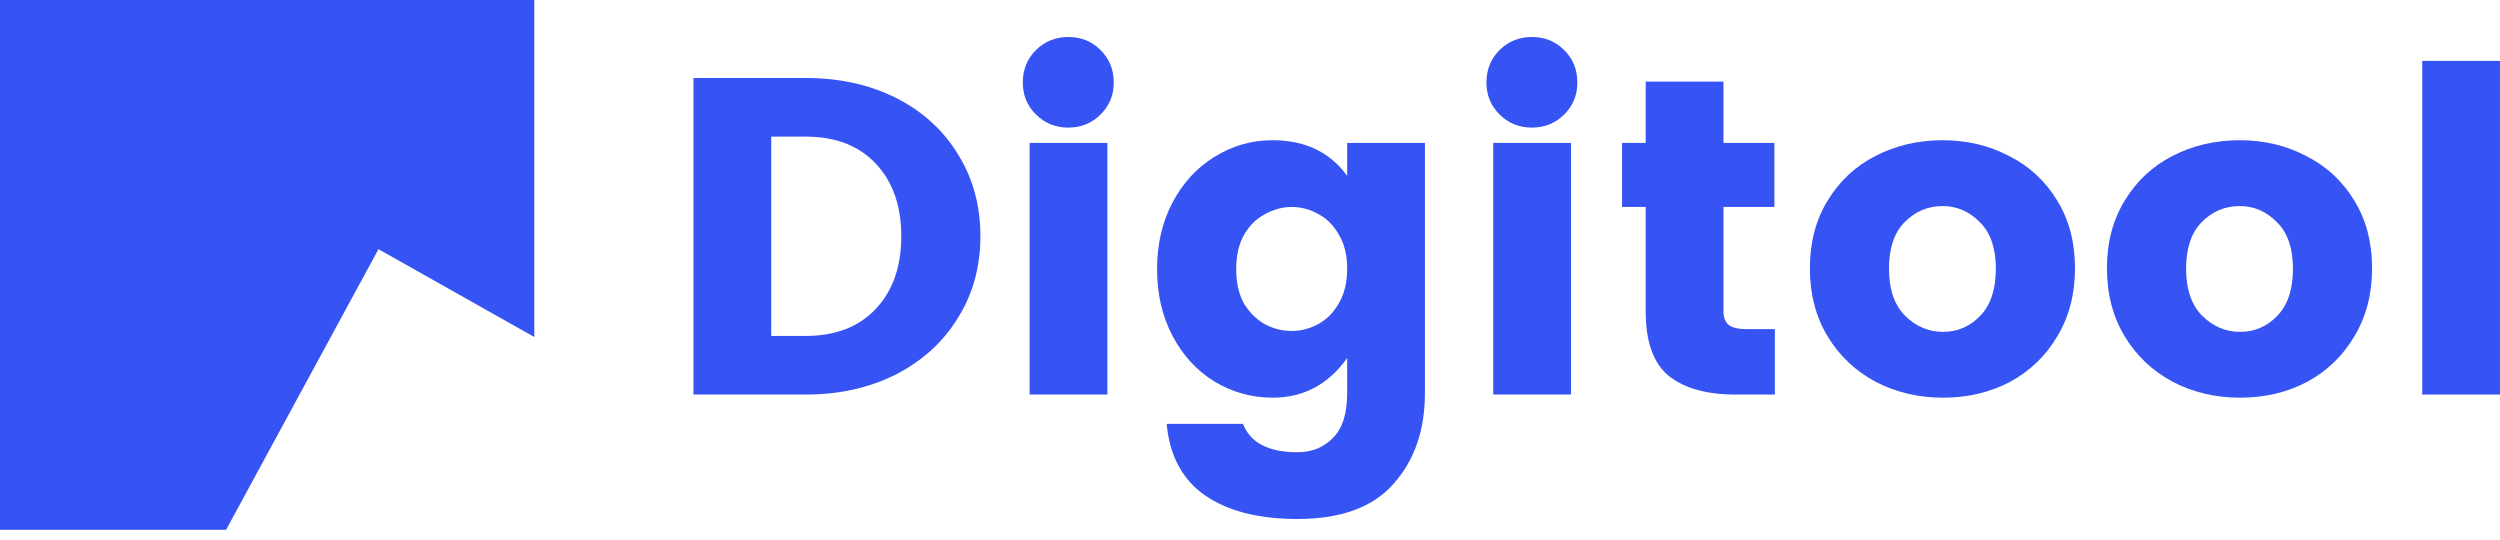<svg width="125" height="27" viewBox="0 0 125 27" version="1.1" xmlns="http://www.w3.org/2000/svg" xmlns:xlink="http://www.w3.org/1999/xlink">
<title>digitool-logo</title>
<desc>Created using Figma</desc>
<g id="Canvas" transform="translate(-119 416)">
<g id="digitool-logo">
<use xlink:href="#path0_fill" transform="translate(119 -416)" fill="#3653F4"/>
<use xlink:href="#path1_fill" transform="translate(119 -416)" fill="#3653F4"/>
<use xlink:href="#path2_fill" transform="translate(119 -416)" fill="#3653F4"/>
<use xlink:href="#path3_fill" transform="translate(119 -416)" fill="#3653F4"/>
<use xlink:href="#path4_fill" transform="translate(119 -416)" fill="#3653F4"/>
<use xlink:href="#path5_fill" transform="translate(119 -416)" fill="#3653F4"/>
<use xlink:href="#path6_fill" transform="translate(119 -416)" fill="#3653F4"/>
<use xlink:href="#path7_fill" transform="translate(119 -416)" fill="#3653F4"/>
<use xlink:href="#path8_fill" transform="translate(119 -416)" fill="#3653F4"/>
</g>
</g>
<defs>
<path id="path0_fill" d="M 26.715 0L 0 0L 0 26.49L 11.304 26.49L 18.923 12.459L 26.715 16.85L 26.715 0Z"/>
<path id="path1_fill" d="M 49.02 11.813C 49.02 13.347 48.641 14.714 47.883 15.917C 47.14 17.119 46.102 18.058 44.768 18.735C 43.45 19.396 41.956 19.727 40.289 19.727L 34.673 19.727L 34.673 3.9L 40.289 3.9C 41.972 3.9 43.472 4.231 44.791 4.892C 46.11 5.554 47.14 6.485 47.883 7.688C 48.641 8.89 49.02 10.265 49.02 11.813ZM 40.289 16.796C 41.775 16.796 42.942 16.345 43.791 15.443C 44.639 14.541 45.064 13.332 45.064 11.813C 45.064 10.295 44.639 9.086 43.791 8.184C 42.942 7.282 41.775 6.831 40.289 6.831L 38.561 6.831L 38.561 16.796L 40.289 16.796Z"/>
<path id="path2_fill" d="M 51.14 4.126C 51.14 3.479 51.36 2.938 51.8 2.502C 52.239 2.067 52.777 1.849 53.414 1.849C 54.051 1.849 54.589 2.067 55.028 2.502C 55.468 2.938 55.688 3.479 55.688 4.126C 55.688 4.757 55.468 5.29 55.028 5.726C 54.589 6.162 54.051 6.38 53.414 6.38C 52.777 6.38 52.239 6.162 51.8 5.726C 51.36 5.29 51.14 4.757 51.14 4.126ZM 55.369 7.147L 55.369 19.727L 51.481 19.727L 51.481 7.147L 55.369 7.147Z"/>
<path id="path3_fill" d="M 63.629 7.011C 65.251 7.011 66.494 7.605 67.358 8.792L 67.358 7.147L 71.246 7.147L 71.246 19.659C 71.246 21.508 70.723 23.018 69.677 24.191C 68.647 25.363 67.047 25.949 64.88 25.949C 62.94 25.949 61.401 25.558 60.264 24.777C 59.127 23.995 58.483 22.8 58.332 21.192L 62.151 21.192C 62.515 22.139 63.425 22.612 64.88 22.612C 65.592 22.612 66.183 22.372 66.653 21.891C 67.123 21.425 67.358 20.681 67.358 19.659L 67.358 17.901C 66.418 19.223 65.175 19.884 63.629 19.884C 62.583 19.884 61.613 19.614 60.719 19.073C 59.84 18.532 59.143 17.773 58.627 16.796C 58.112 15.819 57.854 14.707 57.854 13.459C 57.854 12.212 58.112 11.1 58.627 10.123C 59.143 9.146 59.84 8.387 60.719 7.846C 61.613 7.289 62.583 7.011 63.629 7.011ZM 64.584 10.348C 64.129 10.348 63.682 10.468 63.243 10.709C 62.818 10.934 62.47 11.28 62.197 11.746C 61.939 12.212 61.81 12.783 61.81 13.459C 61.81 14.136 61.939 14.707 62.197 15.173C 62.47 15.623 62.818 15.969 63.243 16.21C 63.667 16.435 64.114 16.548 64.584 16.548C 65.039 16.548 65.478 16.435 65.903 16.21C 66.343 15.969 66.691 15.616 66.949 15.15C 67.222 14.684 67.358 14.113 67.358 13.437C 67.358 12.76 67.222 12.197 66.949 11.746C 66.691 11.28 66.35 10.934 65.926 10.709C 65.501 10.468 65.054 10.348 64.584 10.348Z"/>
<path id="path4_fill" d="M 74.321 4.126C 74.321 3.479 74.541 2.938 74.98 2.502C 75.42 2.067 75.958 1.849 76.595 1.849C 77.231 1.849 77.769 2.067 78.209 2.502C 78.648 2.938 78.868 3.479 78.868 4.126C 78.868 4.757 78.648 5.29 78.209 5.726C 77.769 6.162 77.231 6.38 76.595 6.38C 75.958 6.38 75.42 6.162 74.98 5.726C 74.541 5.29 74.321 4.757 74.321 4.126ZM 78.55 7.147L 78.55 19.727L 74.662 19.727L 74.662 7.147L 78.55 7.147Z"/>
<path id="path5_fill" d="M 88.743 16.458L 88.743 19.727L 86.764 19.727C 85.34 19.727 84.233 19.419 83.445 18.802C 82.672 18.171 82.285 17.096 82.285 15.578L 82.285 10.348L 81.103 10.348L 81.103 7.147L 82.285 7.147L 82.285 4.081L 86.173 4.081L 86.173 7.147L 88.72 7.147L 88.72 10.348L 86.173 10.348L 86.173 15.578C 86.173 15.879 86.264 16.105 86.446 16.255C 86.628 16.39 86.931 16.458 87.356 16.458L 88.743 16.458Z"/>
<path id="path6_fill" d="M 97.133 7.011C 98.346 7.011 99.452 7.274 100.453 7.8C 101.468 8.311 102.272 9.055 102.863 10.032C 103.454 10.994 103.75 12.122 103.75 13.414C 103.75 14.707 103.454 15.841 102.863 16.818C 102.287 17.795 101.499 18.554 100.498 19.095C 99.498 19.621 98.384 19.884 97.156 19.884C 95.928 19.884 94.806 19.621 93.791 19.095C 92.775 18.554 91.972 17.795 91.381 16.818C 90.79 15.841 90.494 14.707 90.494 13.414C 90.494 12.122 90.79 10.994 91.381 10.032C 91.972 9.055 92.768 8.311 93.768 7.8C 94.784 7.274 95.905 7.011 97.133 7.011ZM 97.133 10.303C 96.39 10.303 95.754 10.573 95.223 11.115C 94.708 11.641 94.45 12.415 94.45 13.437C 94.45 14.459 94.716 15.24 95.246 15.781C 95.792 16.322 96.428 16.593 97.156 16.593C 97.883 16.593 98.505 16.322 99.02 15.781C 99.536 15.24 99.793 14.459 99.793 13.437C 99.793 12.415 99.528 11.641 98.998 11.115C 98.467 10.573 97.846 10.303 97.133 10.303Z"/>
<path id="path7_fill" d="M 111.987 7.011C 113.2 7.011 114.307 7.274 115.307 7.8C 116.323 8.311 117.126 9.055 117.717 10.032C 118.308 10.994 118.604 12.122 118.604 13.414C 118.604 14.707 118.308 15.841 117.717 16.818C 117.141 17.795 116.353 18.554 115.352 19.095C 114.352 19.621 113.238 19.884 112.01 19.884C 110.782 19.884 109.661 19.621 108.645 19.095C 107.63 18.554 106.826 17.795 106.235 16.818C 105.644 15.841 105.348 14.707 105.348 13.414C 105.348 12.122 105.644 10.994 106.235 10.032C 106.826 9.055 107.622 8.311 108.622 7.8C 109.638 7.274 110.76 7.011 111.987 7.011ZM 111.987 10.303C 111.245 10.303 110.608 10.573 110.078 11.115C 109.562 11.641 109.305 12.415 109.305 13.437C 109.305 14.459 109.57 15.24 110.1 15.781C 110.646 16.322 111.283 16.593 112.01 16.593C 112.738 16.593 113.359 16.322 113.875 15.781C 114.39 15.24 114.648 14.459 114.648 13.437C 114.648 12.415 114.382 11.641 113.852 11.115C 113.321 10.573 112.7 10.303 111.987 10.303Z"/>
<path id="path8_fill" d="M 125 3.044L 125 19.727L 121.112 19.727L 121.112 3.044L 125 3.044Z"/>
</defs>
</svg>
